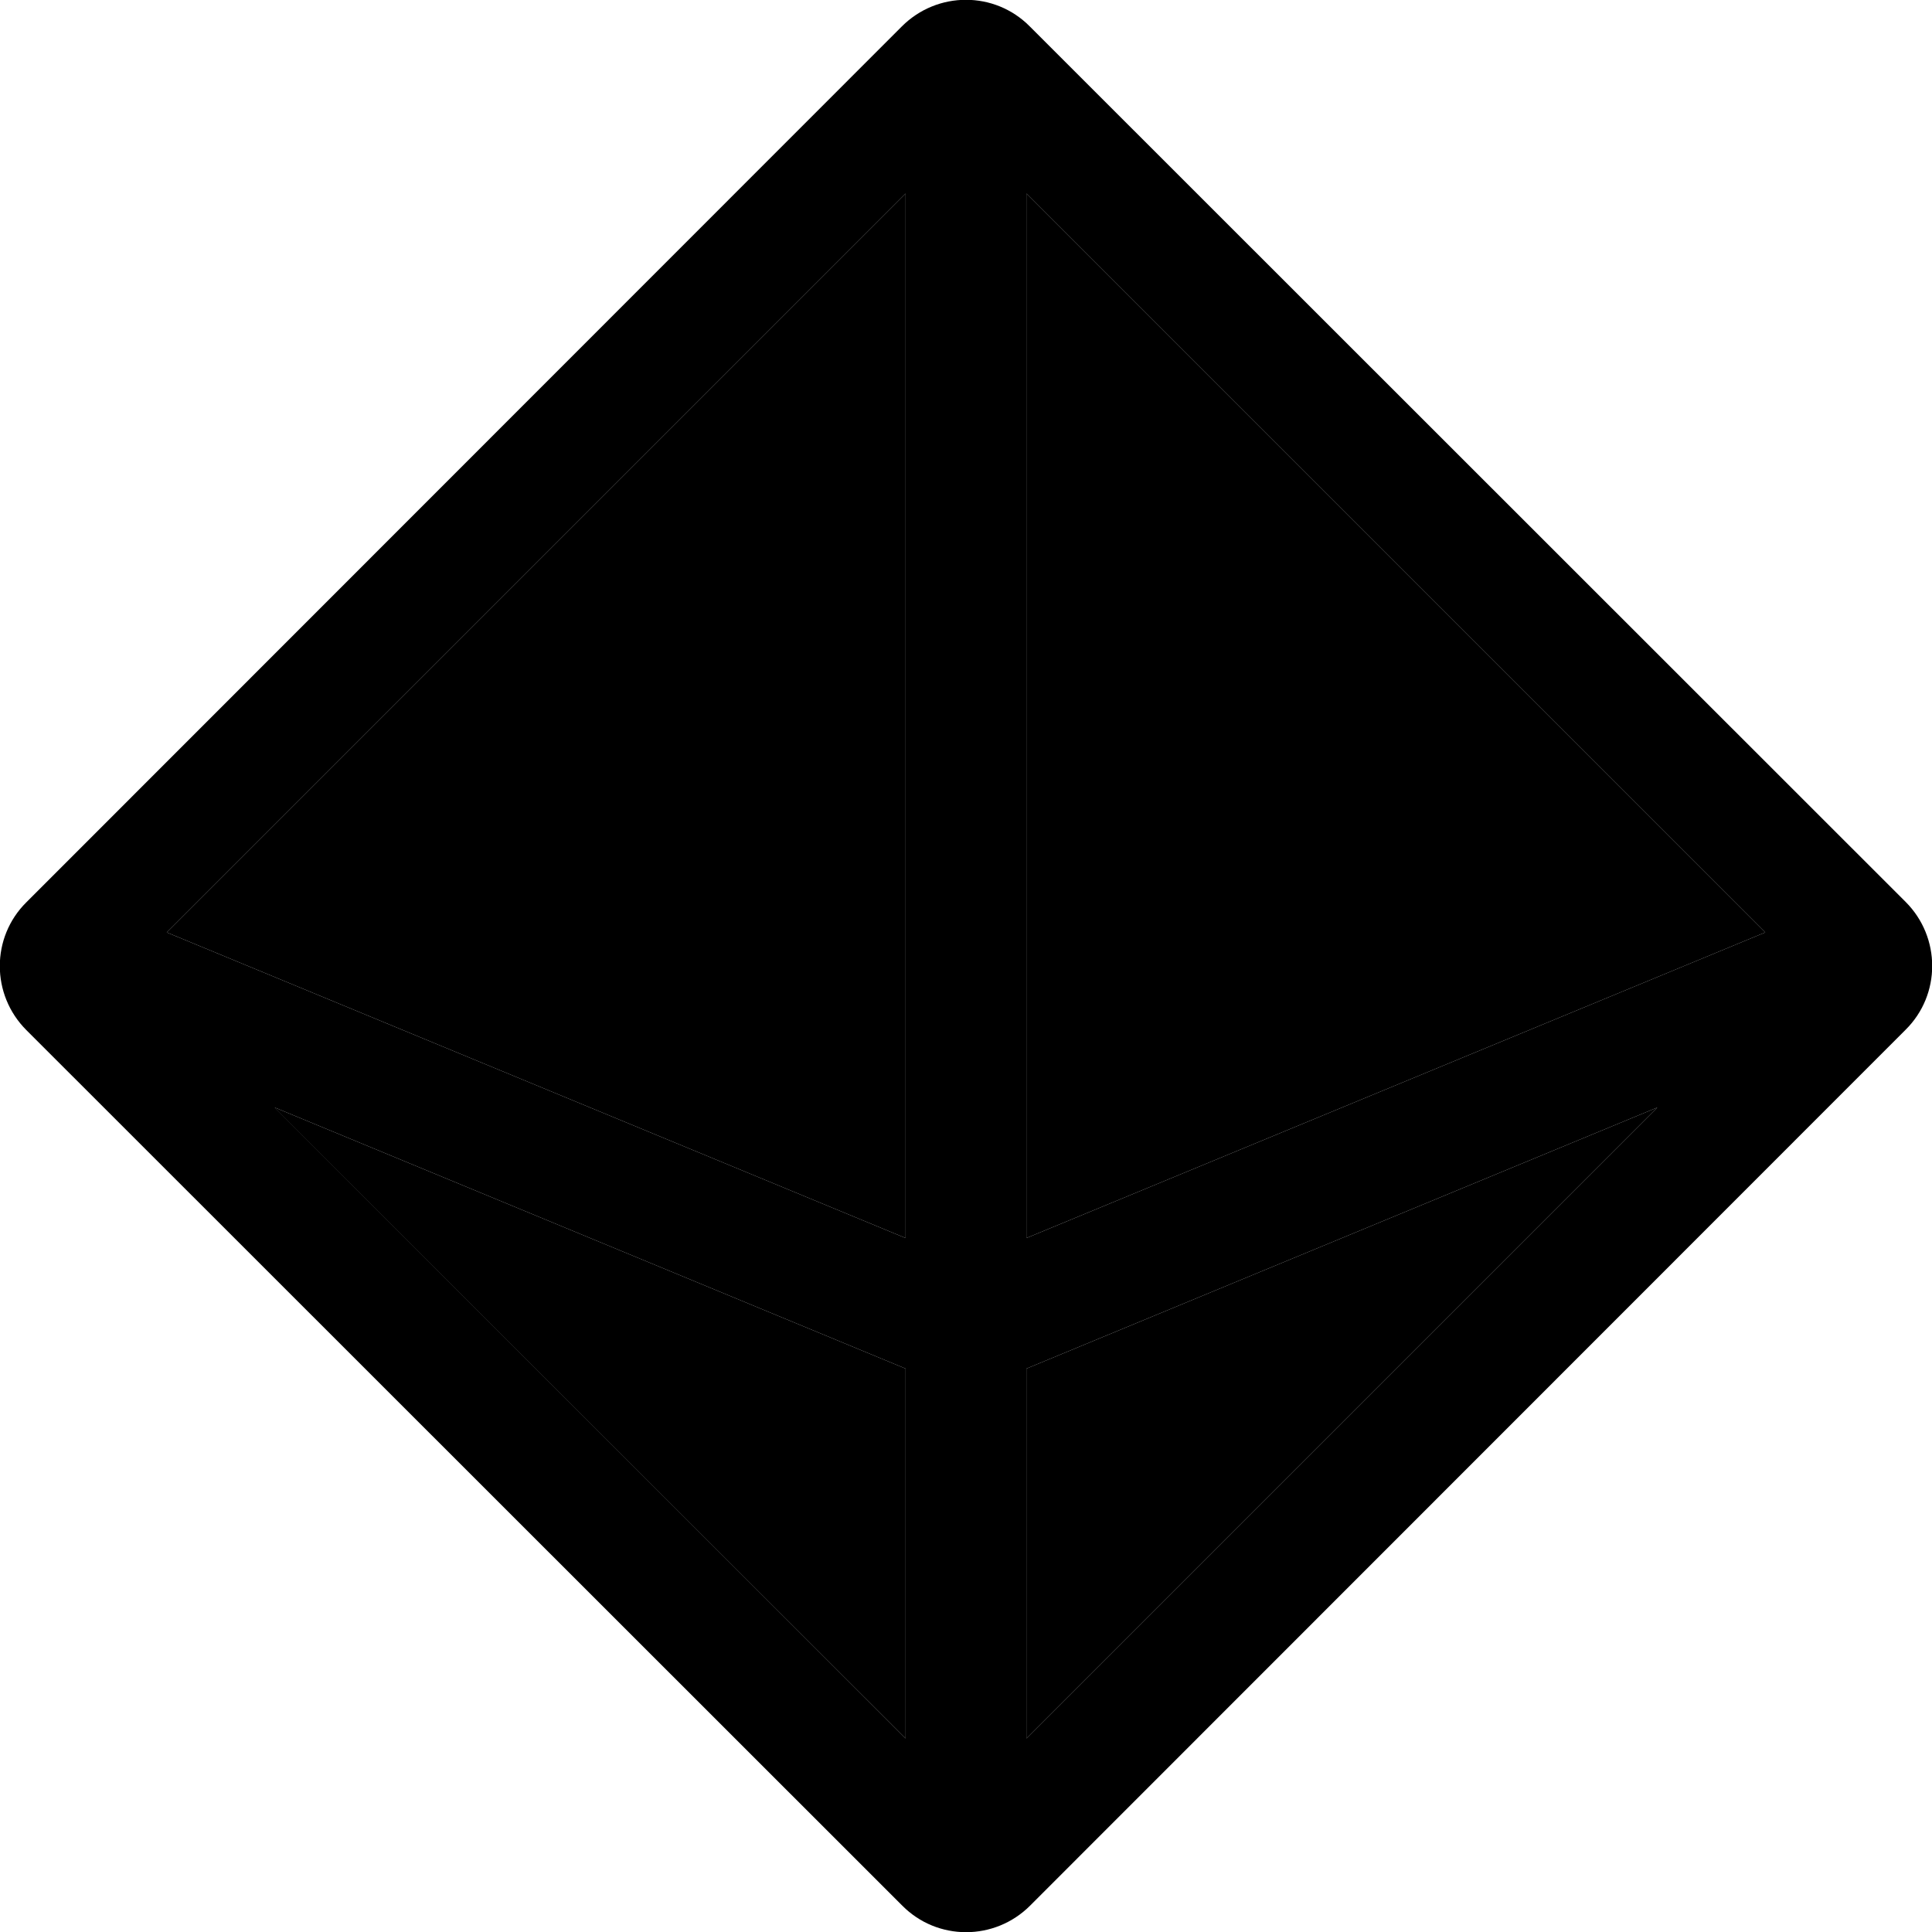 <svg xmlns="http://www.w3.org/2000/svg" width="24" height="24" viewBox="0 0 512 512">
    <path class="pr-icon-duotone-secondary" d="M44.2 247.1l195.8 81 0-276.8L44.2 247.1zm28.6 46.5L240 460.7l0-98L72.8 293.5zM272 51.3l0 276.8 195.8-81L272 51.3zm0 311.4l0 98L439.2 293.5 272 362.7z"/>
    <path class="pr-icon-duotone-primary" d="M240 51.3L44.2 247.1l195.8 81 0-276.8zM72.8 293.5L240 460.7l0-98L72.8 293.5zM272 460.7L439.2 293.5 272 362.7l0 98zM467.8 247.1L272 51.3l0 276.8 195.8-81zM239 7c9.4-9.4 24.6-9.4 33.9 0L505 239c9.4 9.4 9.4 24.6 0 33.9L273 505c-9.4 9.4-24.6 9.4-33.9 0L7 273c-9.4-9.4-9.4-24.6 0-33.9L239 7z"/>
</svg>